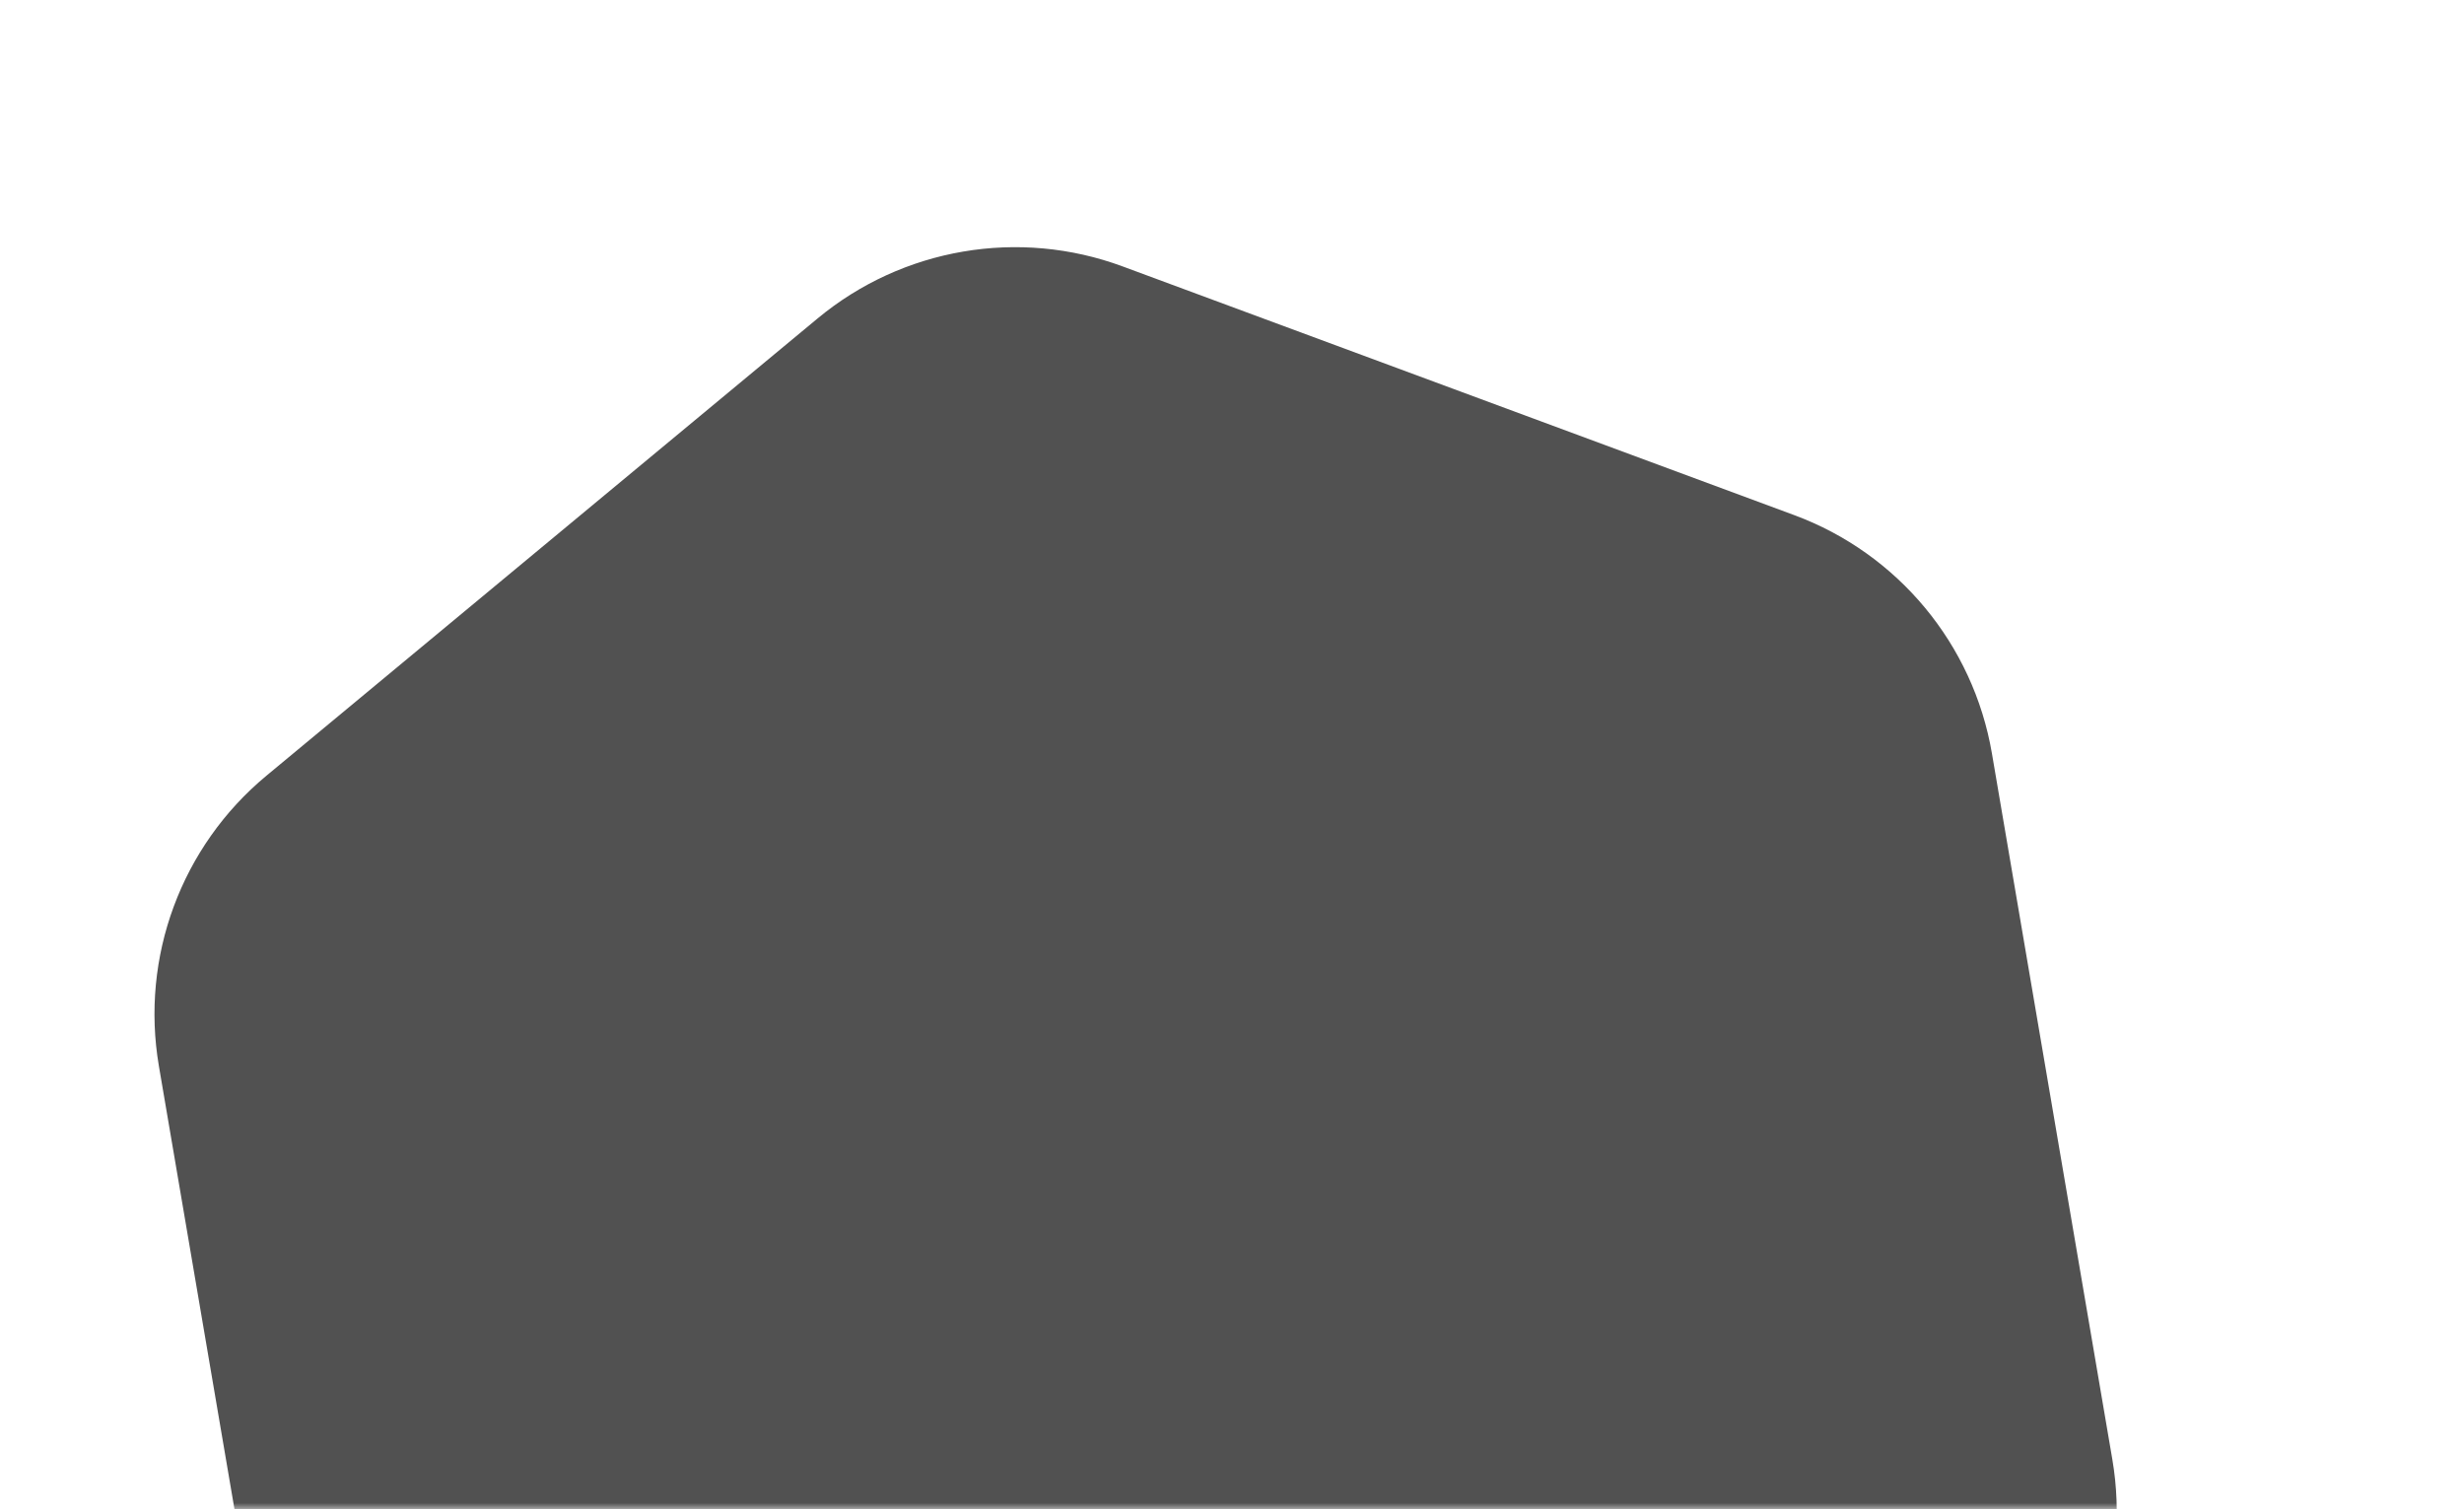<svg width="191" height="117" viewBox="0 0 191 117" fill="none" xmlns="http://www.w3.org/2000/svg">
<mask id="mask0_360_241" style="mask-type:alpha" maskUnits="userSpaceOnUse" x="0" y="0" width="191" height="117">
<rect width="191" height="117" fill="#D9D9D9"/>
</mask>
<g mask="url(#mask0_360_241)">
<path d="M63.371 24.688C69.97 19.213 78.989 17.675 87.029 20.653L139.082 39.929C147.123 42.906 152.964 49.947 154.406 58.4L163.739 113.117C165.181 121.569 162.004 130.148 155.405 135.623L112.685 171.064C106.086 176.539 97.067 178.077 89.027 175.1L36.974 155.824C28.933 152.846 23.092 145.805 21.65 137.353L12.317 82.636C10.875 74.183 14.052 65.604 20.651 60.129L63.371 24.688Z" fill="#515151"/>
</g>
</svg>
